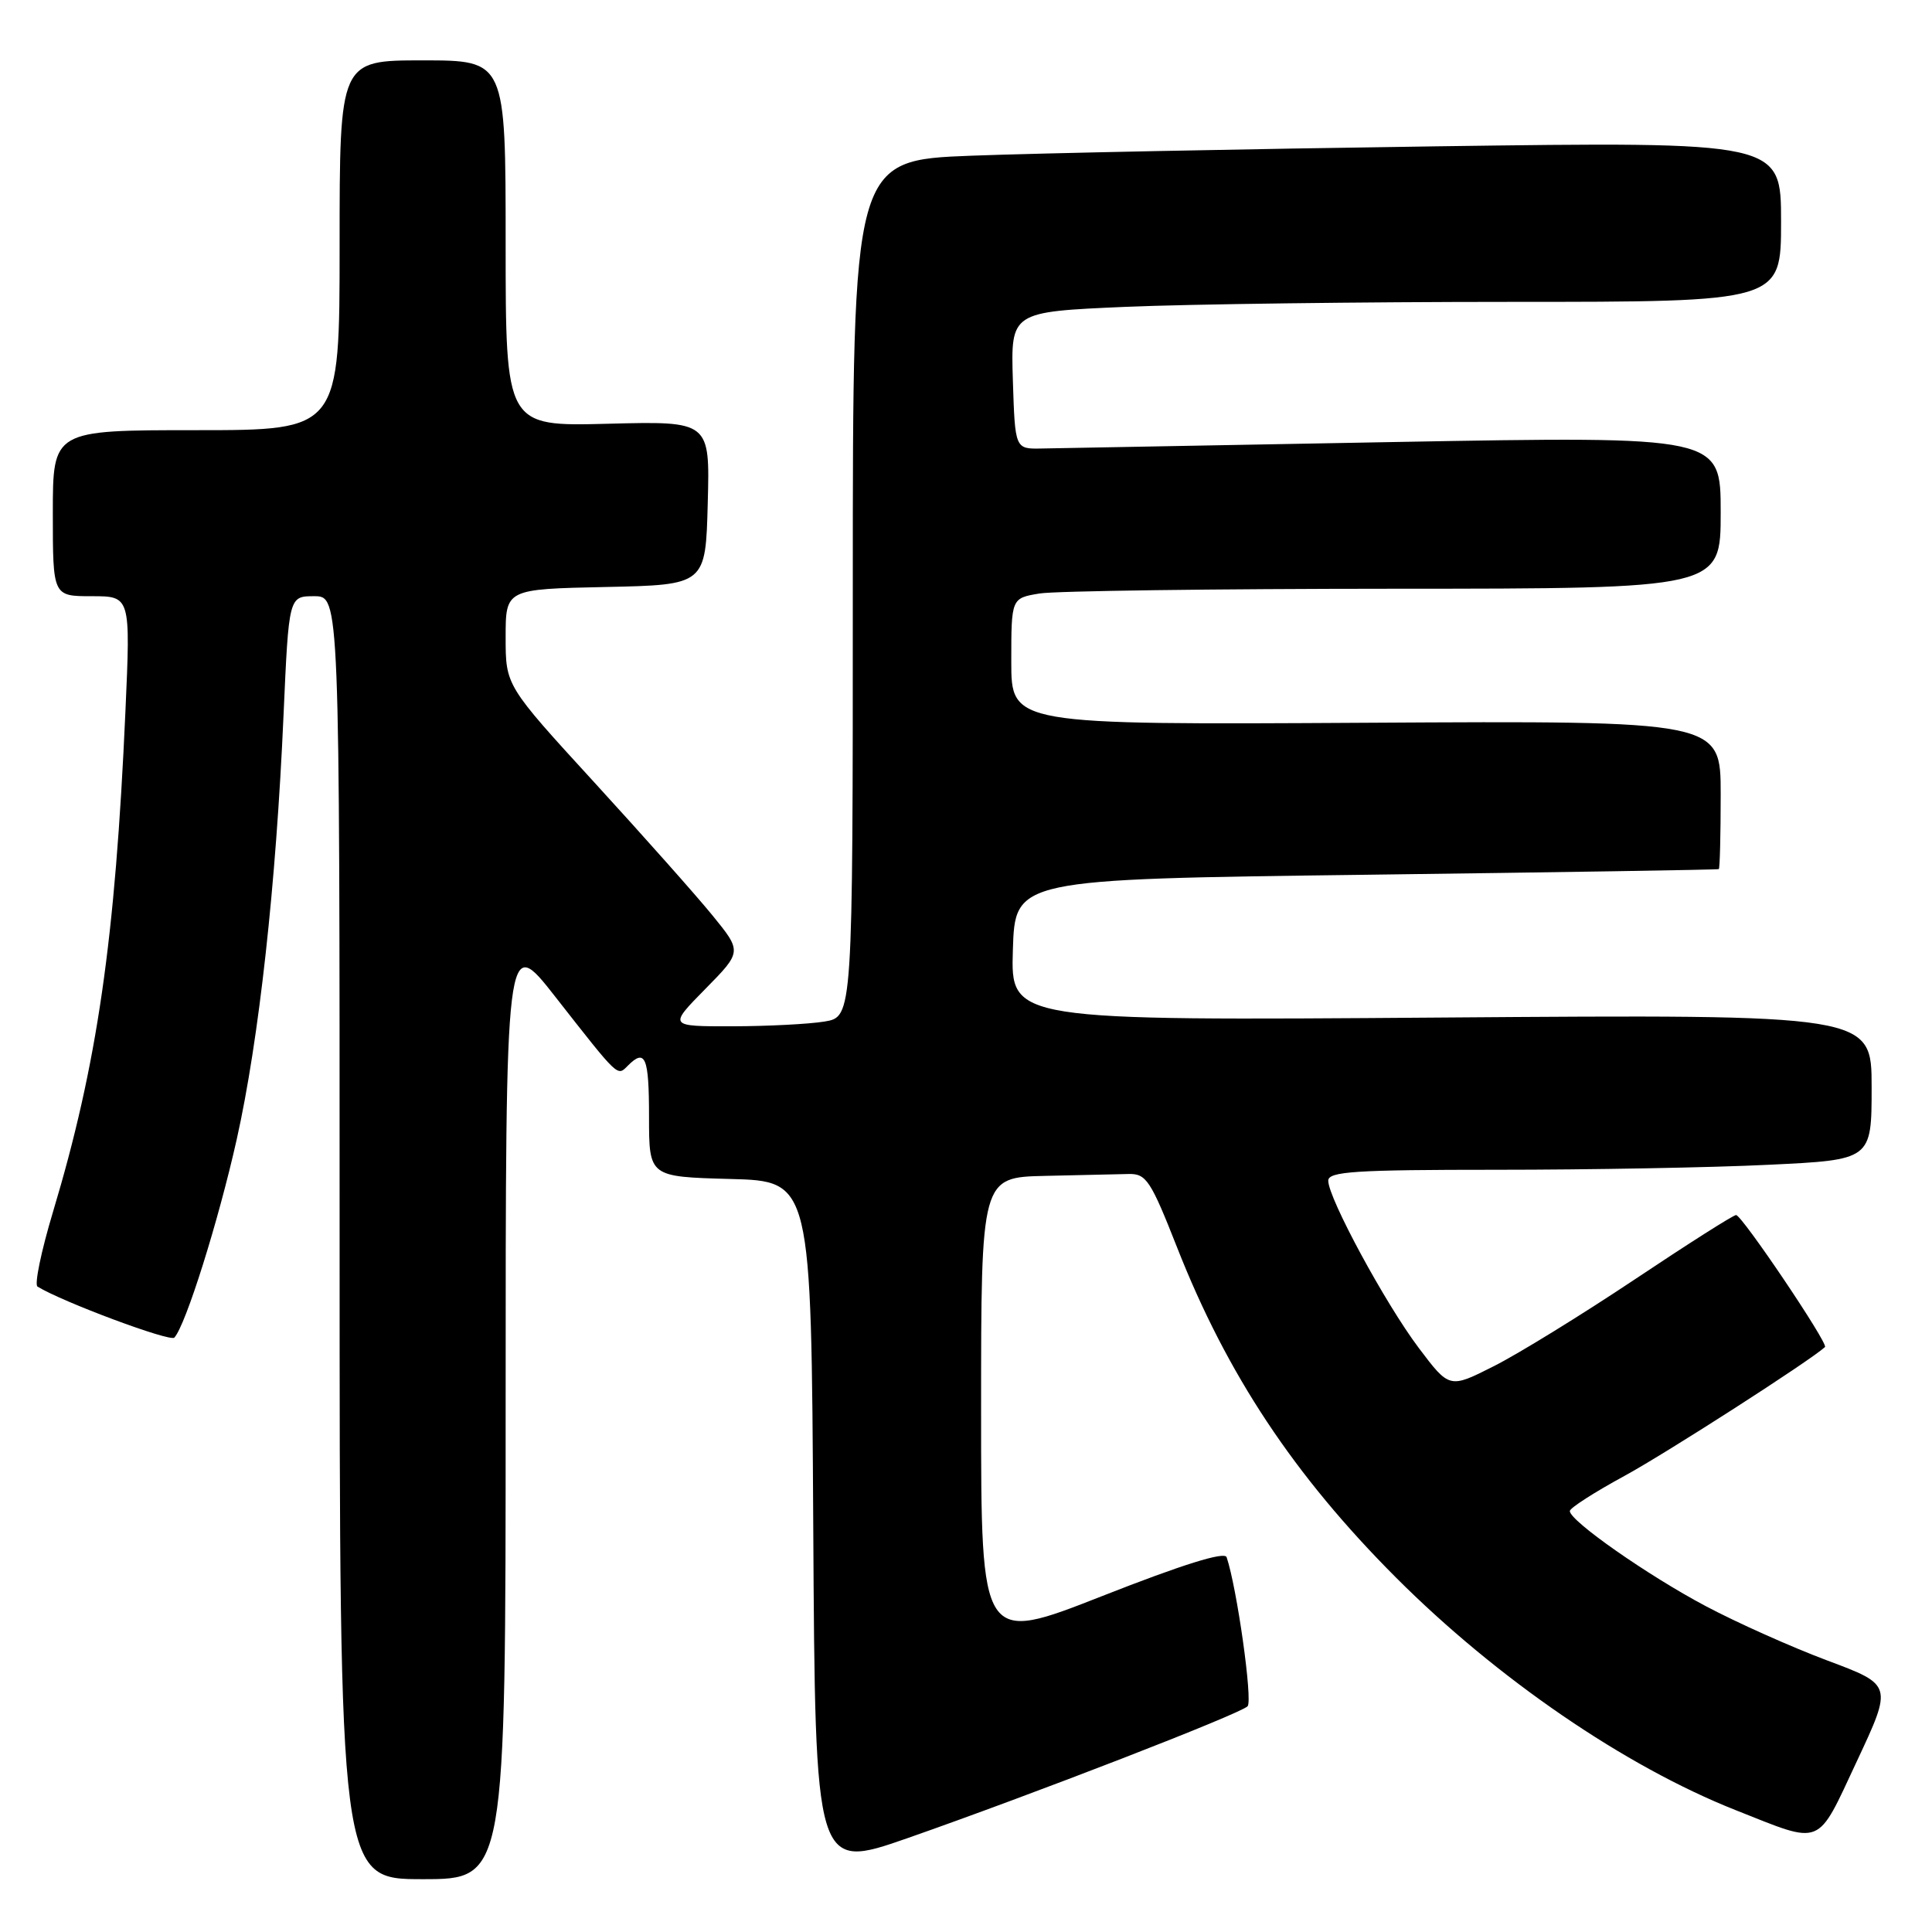 <?xml version="1.0" encoding="UTF-8" standalone="no"?>
<!DOCTYPE svg PUBLIC "-//W3C//DTD SVG 1.1//EN" "http://www.w3.org/Graphics/SVG/1.1/DTD/svg11.dtd" >
<svg xmlns="http://www.w3.org/2000/svg" xmlns:xlink="http://www.w3.org/1999/xlink" version="1.1" viewBox="0 0 256 256">
 <g >
 <path fill="currentColor"
d=" M 67.00 186.34 C 67.00 123.67 67.00 123.67 73.59 132.09 C 82.09 142.93 81.77 142.63 83.20 141.20 C 85.51 138.89 86.00 140.06 86.00 147.97 C 86.00 155.93 86.00 155.93 96.75 156.22 C 107.50 156.50 107.50 156.50 107.76 202.16 C 108.02 247.83 108.02 247.83 120.26 243.56 C 136.87 237.75 164.27 227.13 165.31 226.09 C 166.02 225.38 163.89 210.32 162.53 206.33 C 162.26 205.56 156.64 207.32 146.06 211.48 C 130.00 217.79 130.00 217.79 130.00 186.90 C 130.00 156.00 130.00 156.00 138.50 155.81 C 143.18 155.71 148.15 155.60 149.56 155.56 C 151.88 155.51 152.47 156.40 155.97 165.29 C 162.59 182.12 171.47 195.51 184.97 209.03 C 198.37 222.44 215.32 234.05 230.00 239.86 C 241.65 244.47 240.65 244.88 246.04 233.38 C 250.78 223.26 250.78 223.26 242.14 220.03 C 237.39 218.25 230.12 215.00 226.00 212.81 C 218.34 208.75 207.99 201.51 208.01 200.22 C 208.01 199.82 211.27 197.73 215.26 195.56 C 220.82 192.53 239.85 180.30 241.82 178.49 C 242.30 178.05 230.81 161.00 230.04 161.00 C 229.67 161.00 223.63 164.84 216.61 169.53 C 209.58 174.22 201.19 179.39 197.95 181.02 C 192.06 184.00 192.06 184.00 188.00 178.62 C 183.58 172.76 176.00 158.76 176.00 156.45 C 176.00 155.23 179.52 155.00 198.34 155.00 C 210.63 155.00 226.83 154.71 234.34 154.34 C 248.00 153.69 248.00 153.69 248.00 144.05 C 248.00 134.41 248.00 134.41 190.96 134.83 C 133.92 135.25 133.92 135.25 134.21 125.88 C 134.50 116.50 134.50 116.50 181.00 115.91 C 206.57 115.58 227.61 115.25 227.75 115.16 C 227.89 115.07 228.00 110.61 228.00 105.25 C 228.00 95.50 228.00 95.50 181.00 95.77 C 134.00 96.04 134.00 96.04 134.00 87.65 C 134.00 79.26 134.00 79.26 137.75 78.64 C 139.81 78.30 160.96 78.02 184.75 78.01 C 228.00 78.00 228.00 78.00 228.00 67.89 C 228.00 57.79 228.00 57.79 184.75 58.57 C 160.96 59.00 139.93 59.39 138.00 59.43 C 134.50 59.50 134.50 59.50 134.21 50.41 C 133.93 41.32 133.93 41.32 149.12 40.66 C 157.48 40.30 180.45 40.00 200.16 40.00 C 236.00 40.00 236.00 40.00 236.00 29.38 C 236.00 18.76 236.00 18.76 190.25 19.39 C 165.09 19.74 137.41 20.30 128.75 20.63 C 113.00 21.23 113.00 21.23 113.00 77.98 C 113.00 134.74 113.00 134.74 109.25 135.36 C 107.19 135.70 101.69 135.98 97.04 135.99 C 88.58 136.00 88.58 136.00 93.45 131.05 C 98.32 126.10 98.32 126.10 94.41 121.30 C 92.26 118.66 85.21 110.73 78.75 103.67 C 67.00 90.84 67.00 90.84 67.00 84.45 C 67.00 78.06 67.00 78.06 80.25 77.78 C 93.50 77.50 93.50 77.50 93.78 66.65 C 94.07 55.80 94.07 55.80 80.53 56.15 C 67.00 56.50 67.00 56.50 67.00 32.25 C 67.00 8.00 67.00 8.00 56.00 8.00 C 45.00 8.00 45.00 8.00 45.00 32.50 C 45.00 57.00 45.00 57.00 26.00 57.00 C 7.00 57.00 7.00 57.00 7.00 68.00 C 7.00 79.00 7.00 79.00 12.15 79.00 C 17.30 79.00 17.30 79.00 16.62 94.25 C 15.27 124.61 12.89 141.05 7.01 160.62 C 5.46 165.78 4.54 170.22 4.97 170.48 C 8.22 172.49 22.55 177.84 23.10 177.24 C 24.60 175.63 28.94 161.82 31.37 150.96 C 34.32 137.74 36.58 117.28 37.57 94.75 C 38.27 79.00 38.27 79.00 41.63 79.00 C 45.00 79.00 45.00 79.00 45.00 164.00 C 45.00 249.00 45.00 249.00 56.00 249.00 C 67.00 249.00 67.00 249.00 67.00 186.34 Z "/>
</g>
</svg>